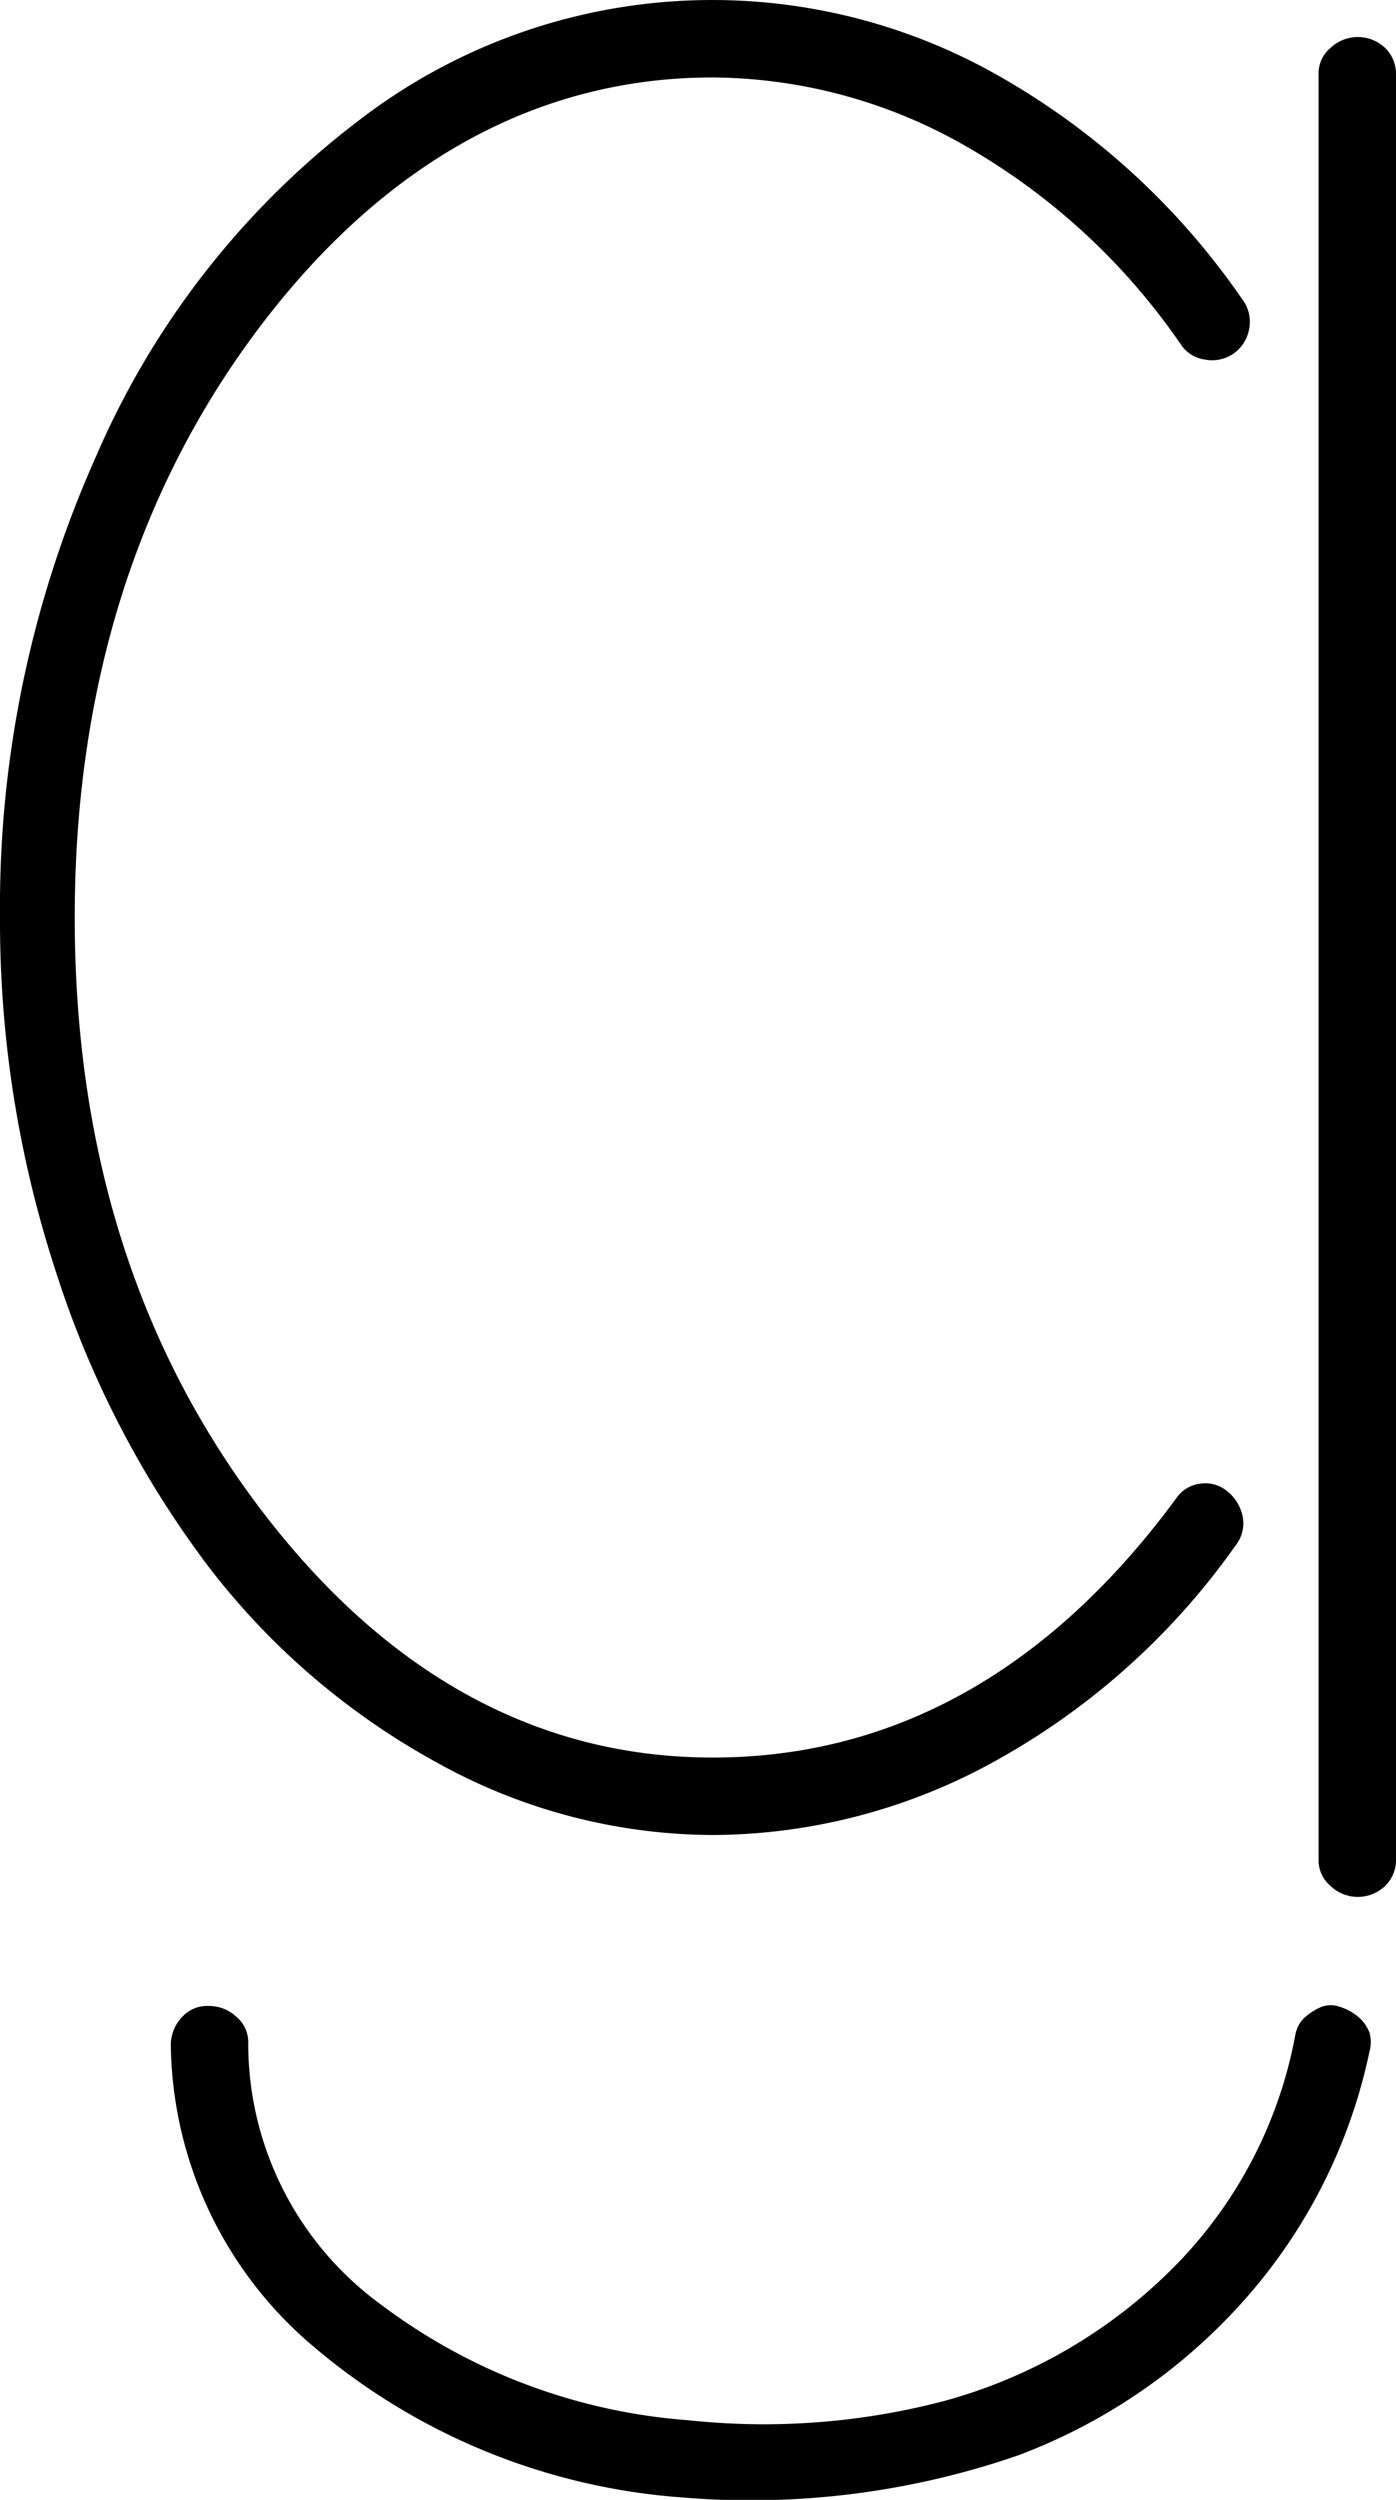<svg xmlns="http://www.w3.org/2000/svg" width="52.3" height="93.59" viewBox="0 0 52.3 93.59">
  <g id="Calque_2" data-name="Calque 2">
    <g id="Calque_1_-_copie" data-name="Calque 1 - copie">
      <g>
        <path d="M52.3,2.8a1.36,1.36,0,0,0-.4-1,1.49,1.49,0,0,0-2.06,0,1.24,1.24,0,0,0-.44,1V69.6a1.25,1.25,0,0,0,.44,1,1.48,1.48,0,0,0,2.06,0,1.36,1.36,0,0,0,.4-1Z"/>
        <path d="M46.39,86.36a20.25,20.25,0,0,0,4.92-9.57,1.3,1.3,0,0,0,0-.68,1.44,1.44,0,0,0-.41-.59,2,2,0,0,0-.71-.39,1,1,0,0,0-.67,0h0a2.16,2.16,0,0,0-.68.44,1.19,1.19,0,0,0-.31.6,16.62,16.62,0,0,1-4.85,9,19.26,19.26,0,0,1-8.31,4.72,26.59,26.59,0,0,1-9.58.72A21.83,21.83,0,0,1,14.3,86.3a12.09,12.09,0,0,1-5-9.79,1.24,1.24,0,0,0-.44-1A1.5,1.5,0,0,0,7.8,75.1a1.25,1.25,0,0,0-1,.44A1.5,1.5,0,0,0,6.4,76.6a15,15,0,0,0,5.38,11.28A24,24,0,0,0,25.55,93.5a30.7,30.7,0,0,0,12.58-1.57A21.34,21.34,0,0,0,46.39,86.36Z"/>
        <path d="M3.61,17.06A41.28,41.28,0,0,0,0,34.3,42.19,42.19,0,0,0,2.12,47.69a36.93,36.93,0,0,0,5.72,11A27.29,27.29,0,0,0,16.39,66,21.41,21.41,0,0,0,26.7,68.7a22,22,0,0,0,10.71-2.84,27,27,0,0,0,8.88-8,1.33,1.33,0,0,0,.27-1.06,1.62,1.62,0,0,0-.62-1,1.27,1.27,0,0,0-1-.25,1.26,1.26,0,0,0-.87.54C39.33,62.53,33.5,65.8,26.7,65.8c-6.54,0-12.22-3.11-16.9-9.25s-7-13.56-7-22.2,2.36-16.11,7-22.2S20.17,2.9,26.7,2.9a19.29,19.29,0,0,1,9.55,2.61,24.59,24.59,0,0,1,8,7.4,1.28,1.28,0,0,0,.88.55,1.41,1.41,0,0,0,1.08-.22,1.43,1.43,0,0,0,.59-.93,1.4,1.4,0,0,0-.27-1.12,27.56,27.56,0,0,0-8.94-8.25,21.7,21.7,0,0,0-24.2,1.61A31.38,31.38,0,0,0,3.61,17.06Z"/>
      </g>
    </g>
  </g>
</svg>
